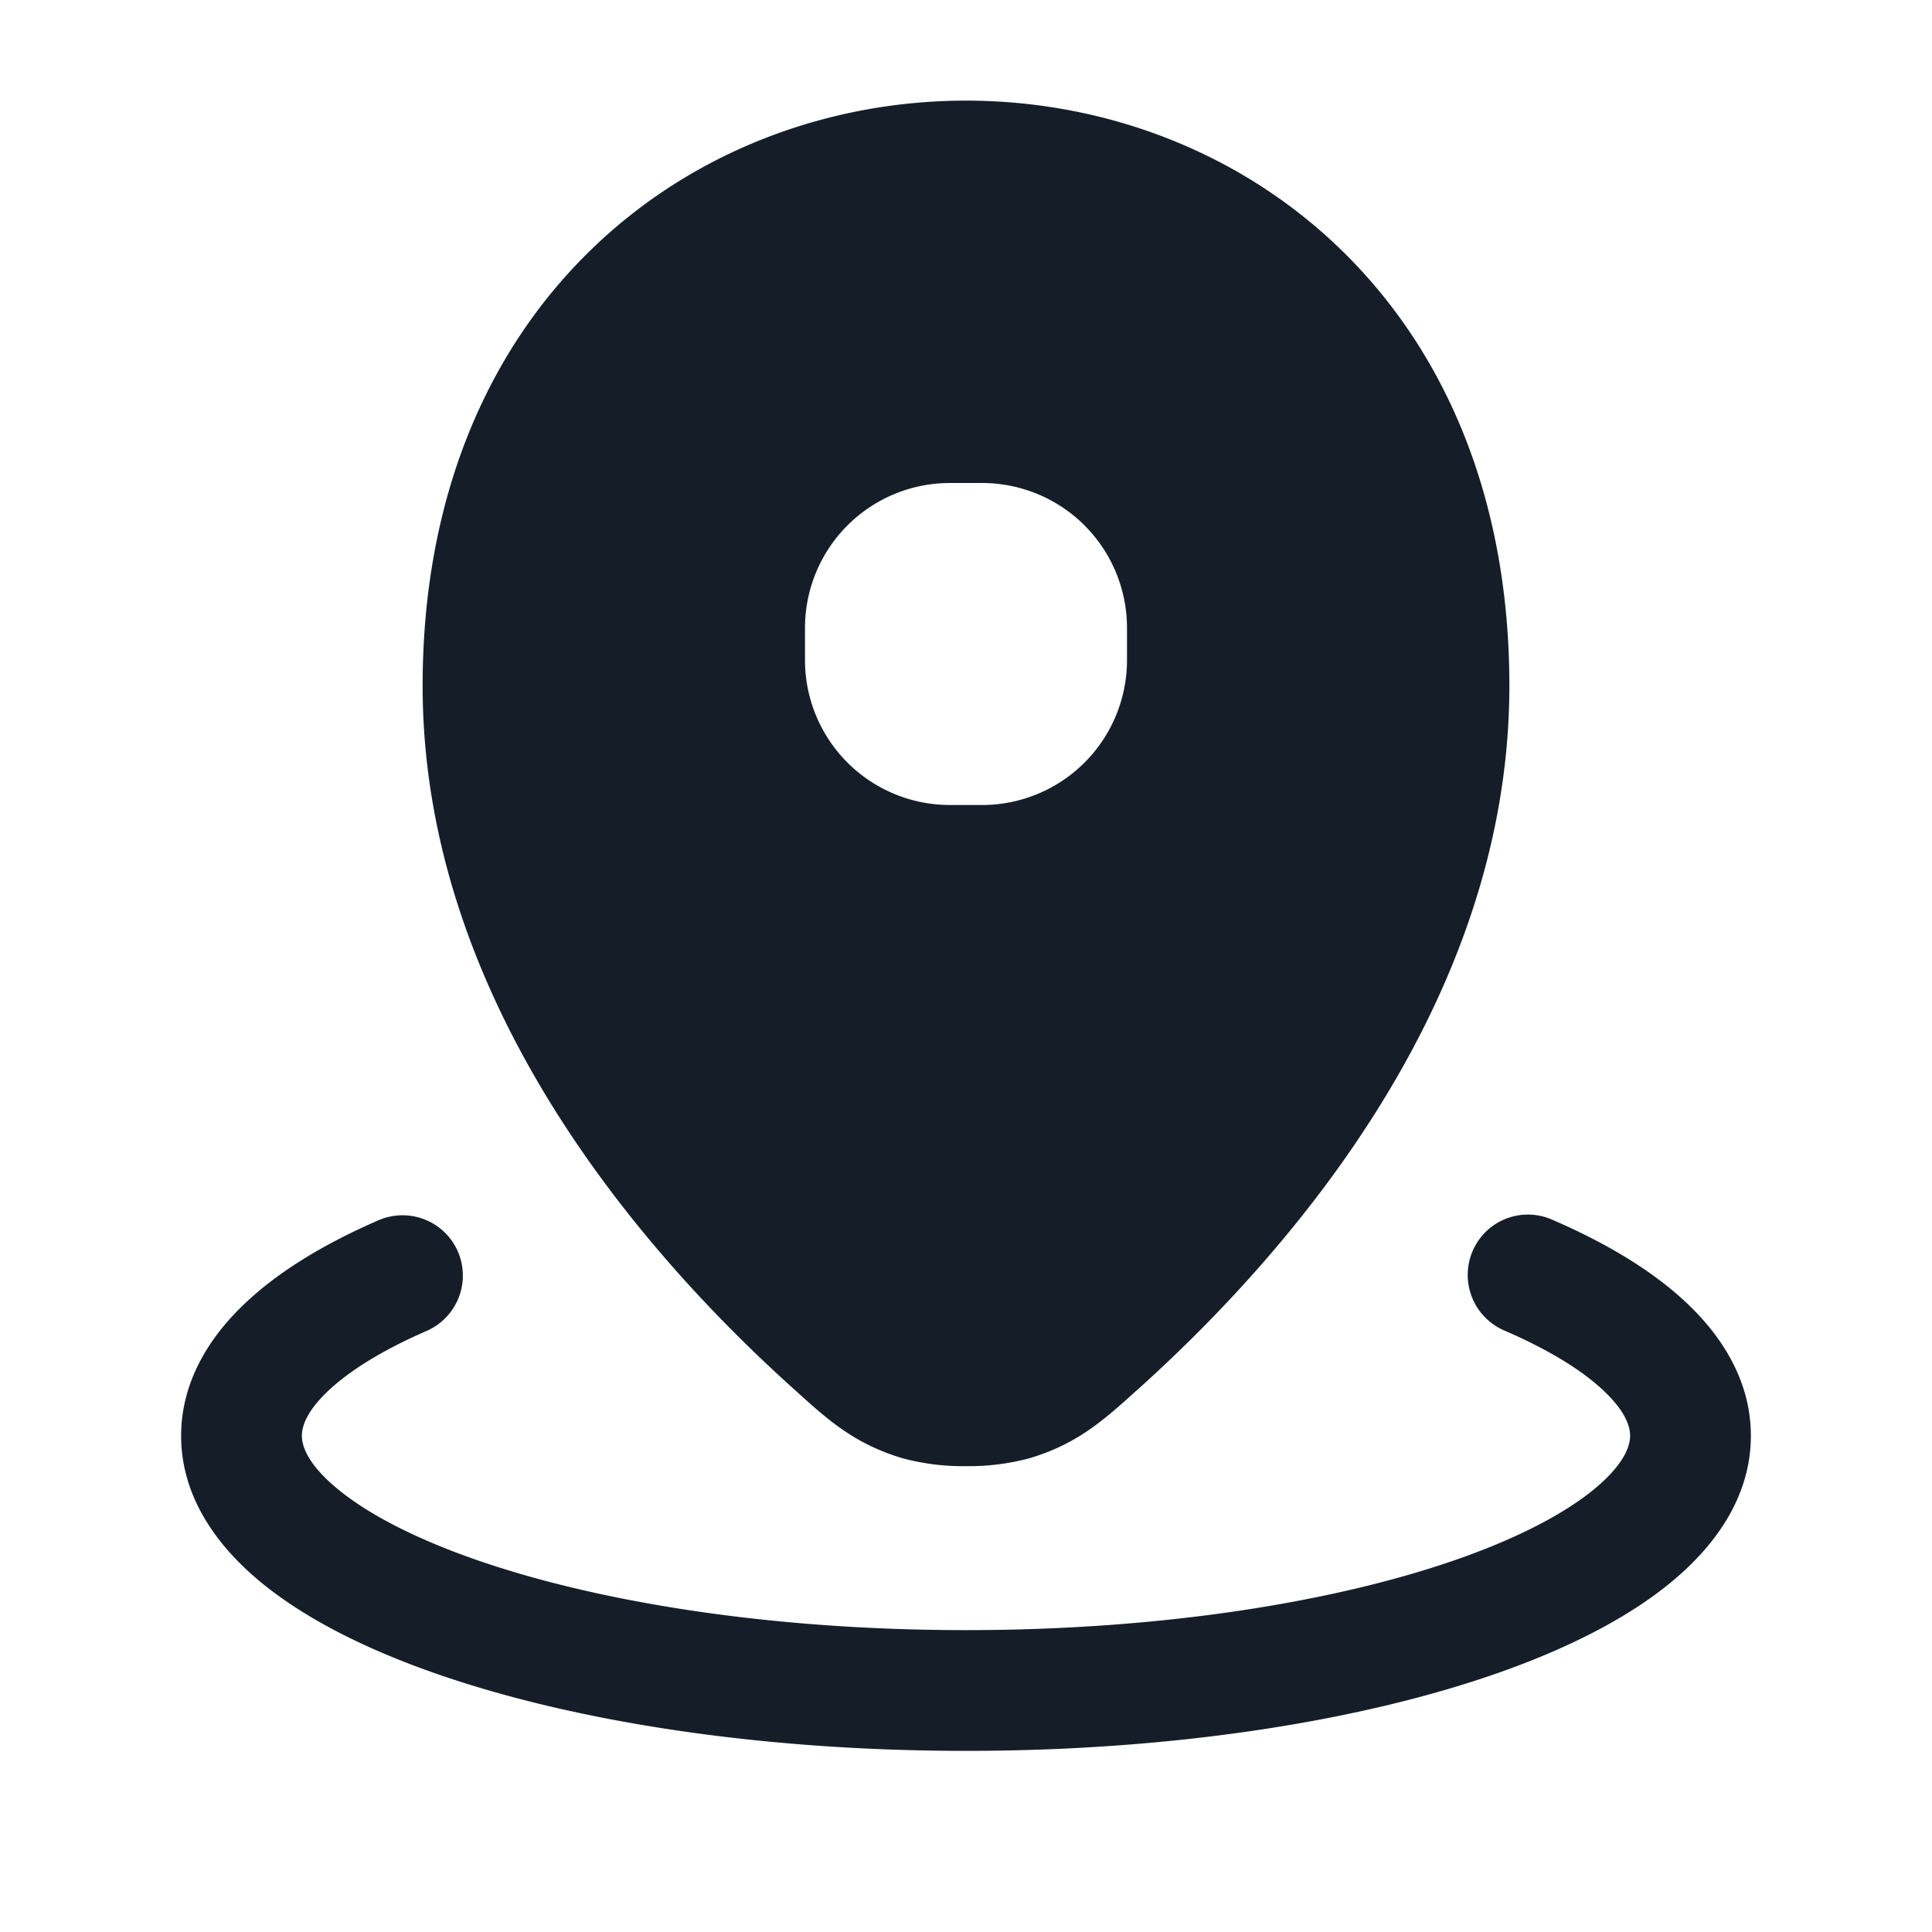 <svg xmlns="http://www.w3.org/2000/svg" viewBox="0 0 24 24"><path fill="#151E28" d="M16.646 3.09c1.286 1.242 2.104 3.073 2.104 5.429 0 3.964-2.797 7.102-4.6 8.727l-.04.035c-.4.361-.725.654-1.315.832-.259.07-.527.104-.795.1a2.885 2.885 0 0 1-.795-.1c-.59-.178-.915-.47-1.315-.832l-.039-.035C8.047 15.621 5.25 12.483 5.25 8.52c0-2.356.818-4.187 2.104-5.429C8.631 1.857 10.322 1.25 12 1.25s3.37.607 4.646 1.84ZM5.688 15.547a.751.751 0 0 1-.39.987c-.577.251-.988.516-1.243.765-.254.247-.305.427-.305.537 0 .125.07.35.437.655.361.3.93.605 1.698.875 1.53.537 3.691.884 6.115.884 2.424 0 4.586-.347 6.115-.884.768-.27 1.337-.575 1.698-.875.366-.305.437-.53.437-.655 0-.11-.051-.29-.305-.537-.255-.25-.666-.514-1.244-.765a.752.752 0 0 1-.161-1.303.75.75 0 0 1 .759-.072c.673.292 1.262.645 1.694 1.066.434.423.757.966.757 1.61 0 .749-.433 1.356-.978 1.809-.549.457-1.299.834-2.16 1.137-1.727.607-4.065.969-6.612.969-2.547 0-4.885-.362-6.613-.97-.86-.302-1.61-.68-2.16-1.136-.544-.453-.977-1.06-.977-1.808 0-.645.323-1.188.757-1.61.432-.422 1.021-.775 1.694-1.067a.75.75 0 0 1 .987.388ZM10 7.8v.4a1.8 1.8 0 0 0 1.8 1.8h.4A1.8 1.8 0 0 0 14 8.2v-.4A1.8 1.8 0 0 0 12.2 6h-.4A1.8 1.8 0 0 0 10 7.8Z"/></svg>